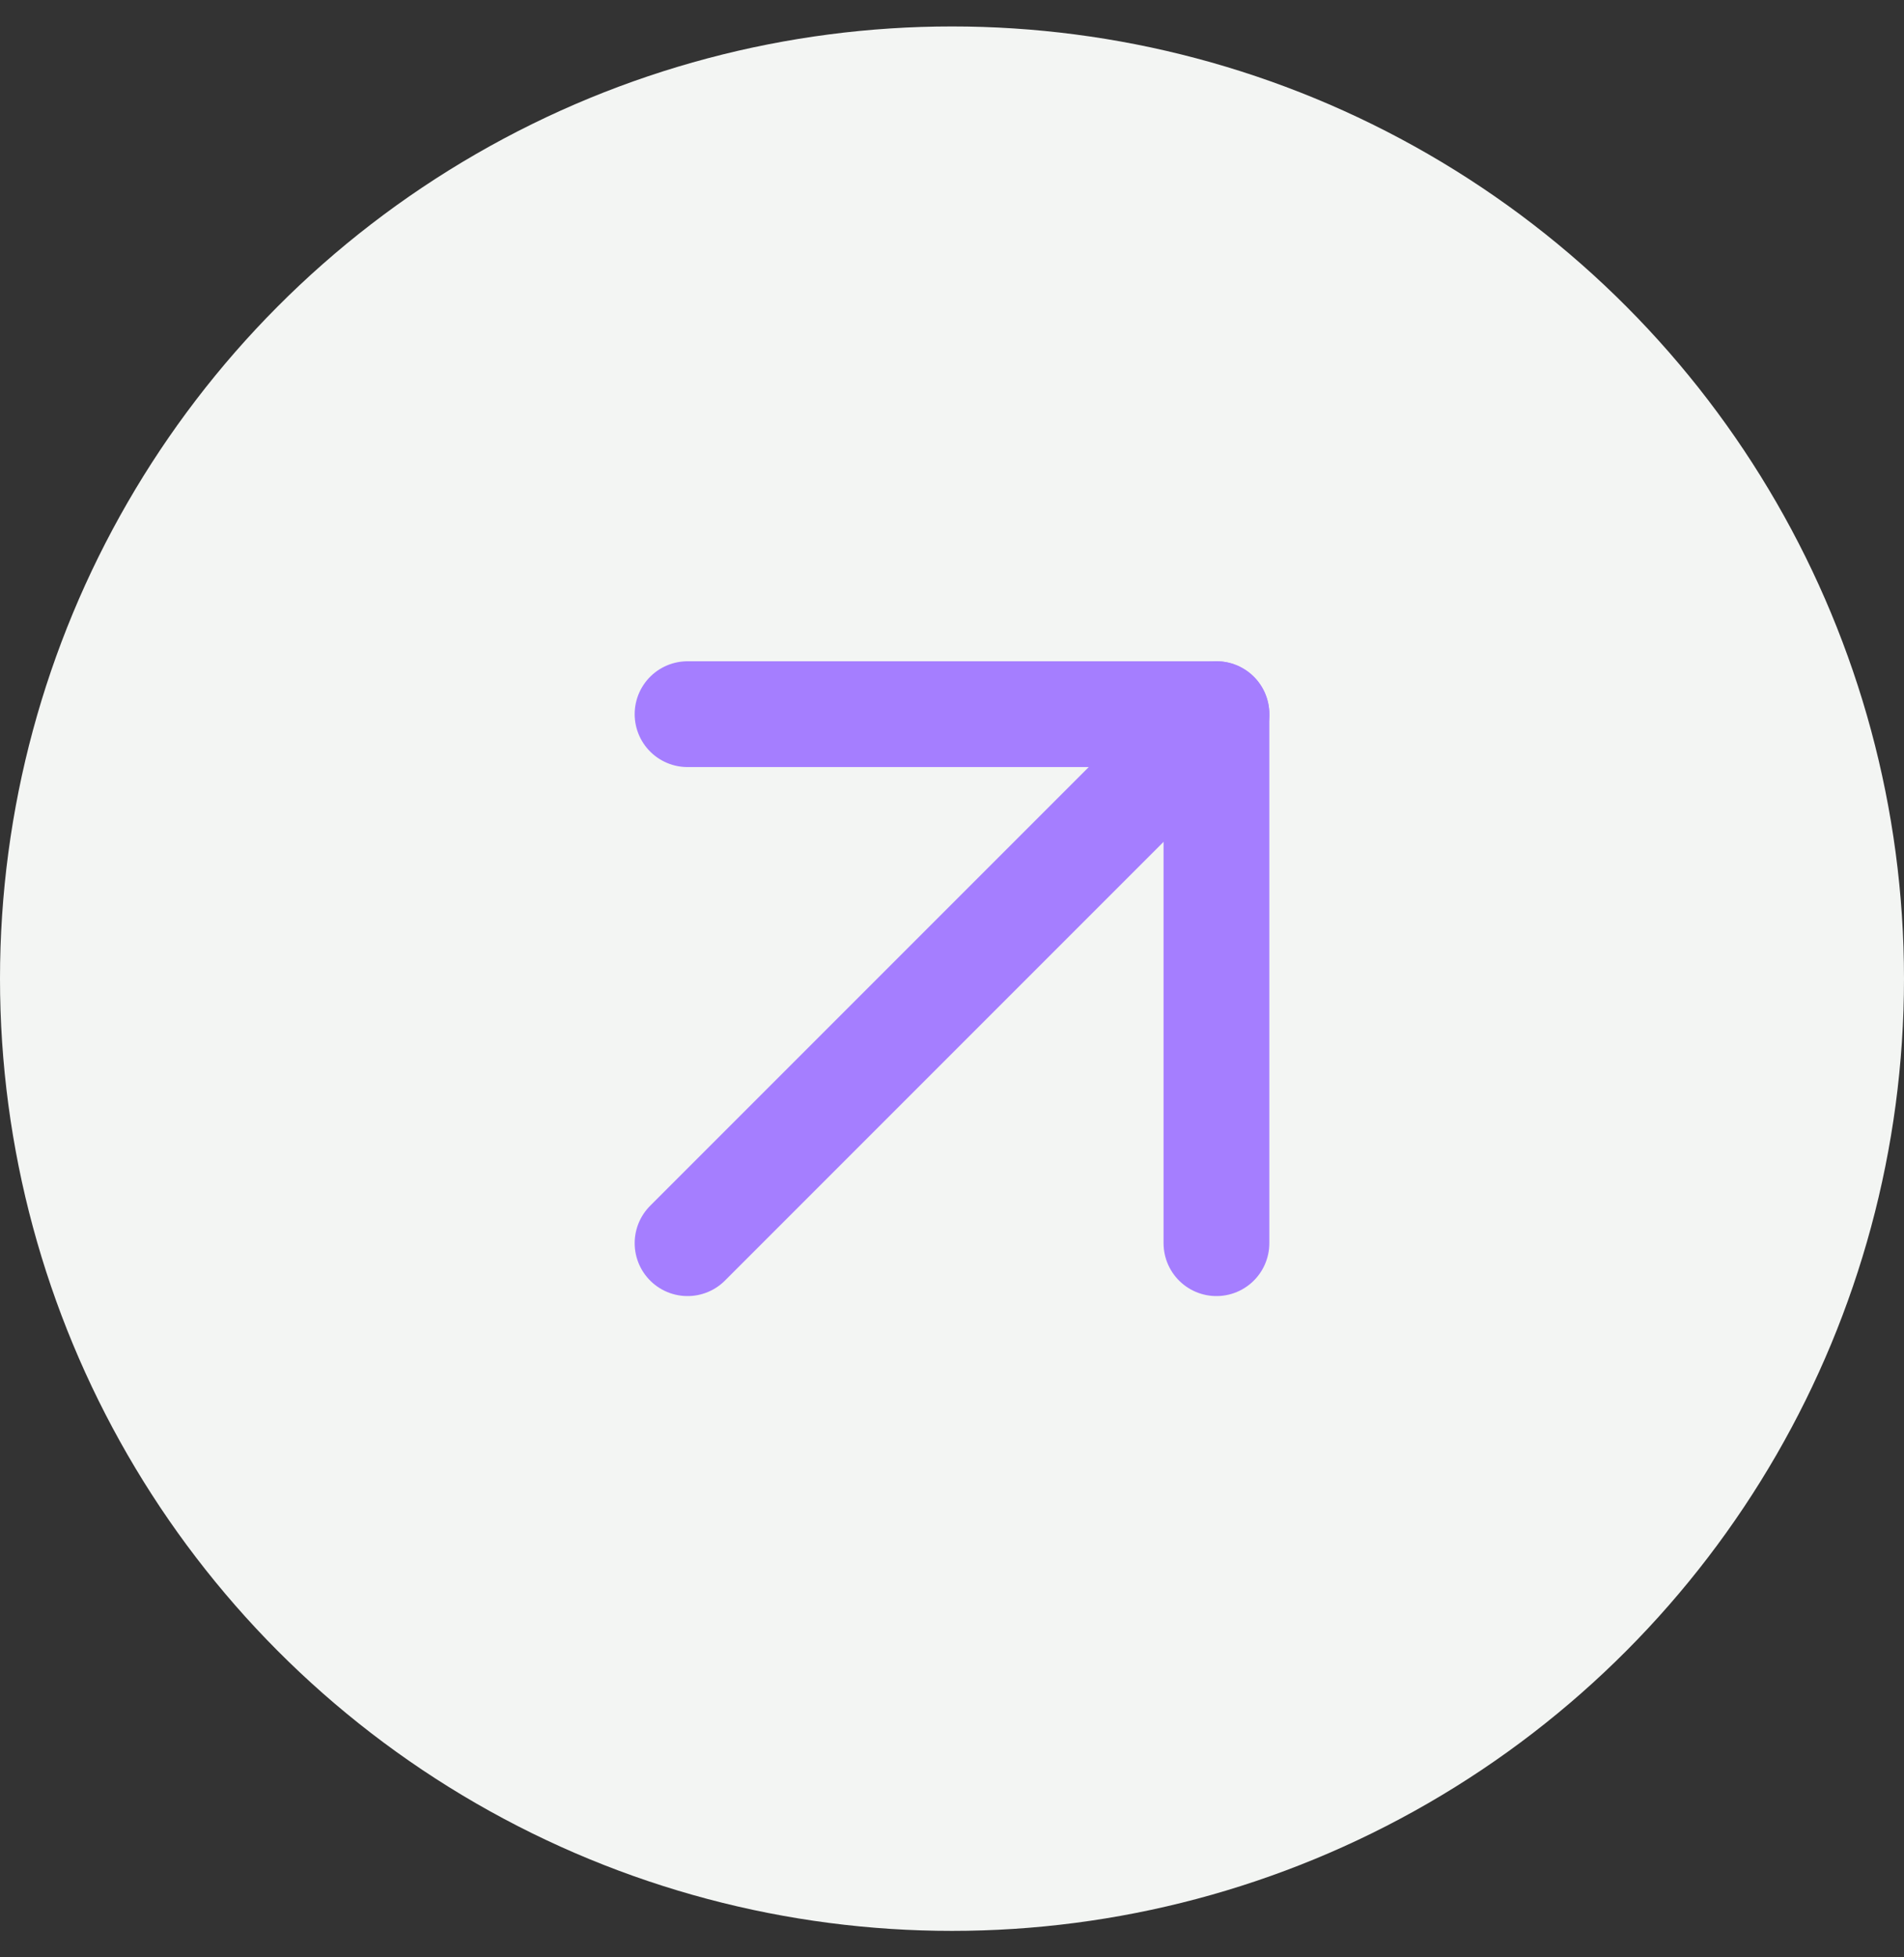 <svg viewBox="0 0 36 37" fill="none" xmlns="http://www.w3.org/2000/svg">
<rect x="0" y="0" width="36" height="37" fill="#333333" stroke="none"/>
<g clip-path="url(#clip0_4278_3375)">
<circle cx="18" cy="18.5" r="18" fill="#F3F5F3"/>
<path d="M13 23.5L23 13.5" stroke="#A57EFF" stroke-width="2" stroke-linecap="round" stroke-linejoin="round"/>
<path d="M13 13.5H23V23.5" stroke="#A57EFF" stroke-width="2" stroke-linecap="round" stroke-linejoin="round"/>
</g>
<defs>
<clipPath id="clip0_4278_3375">
<rect width="36" height="36" fill="white" transform="translate(0 0.5)"/>
</clipPath>
</defs>
</svg>
